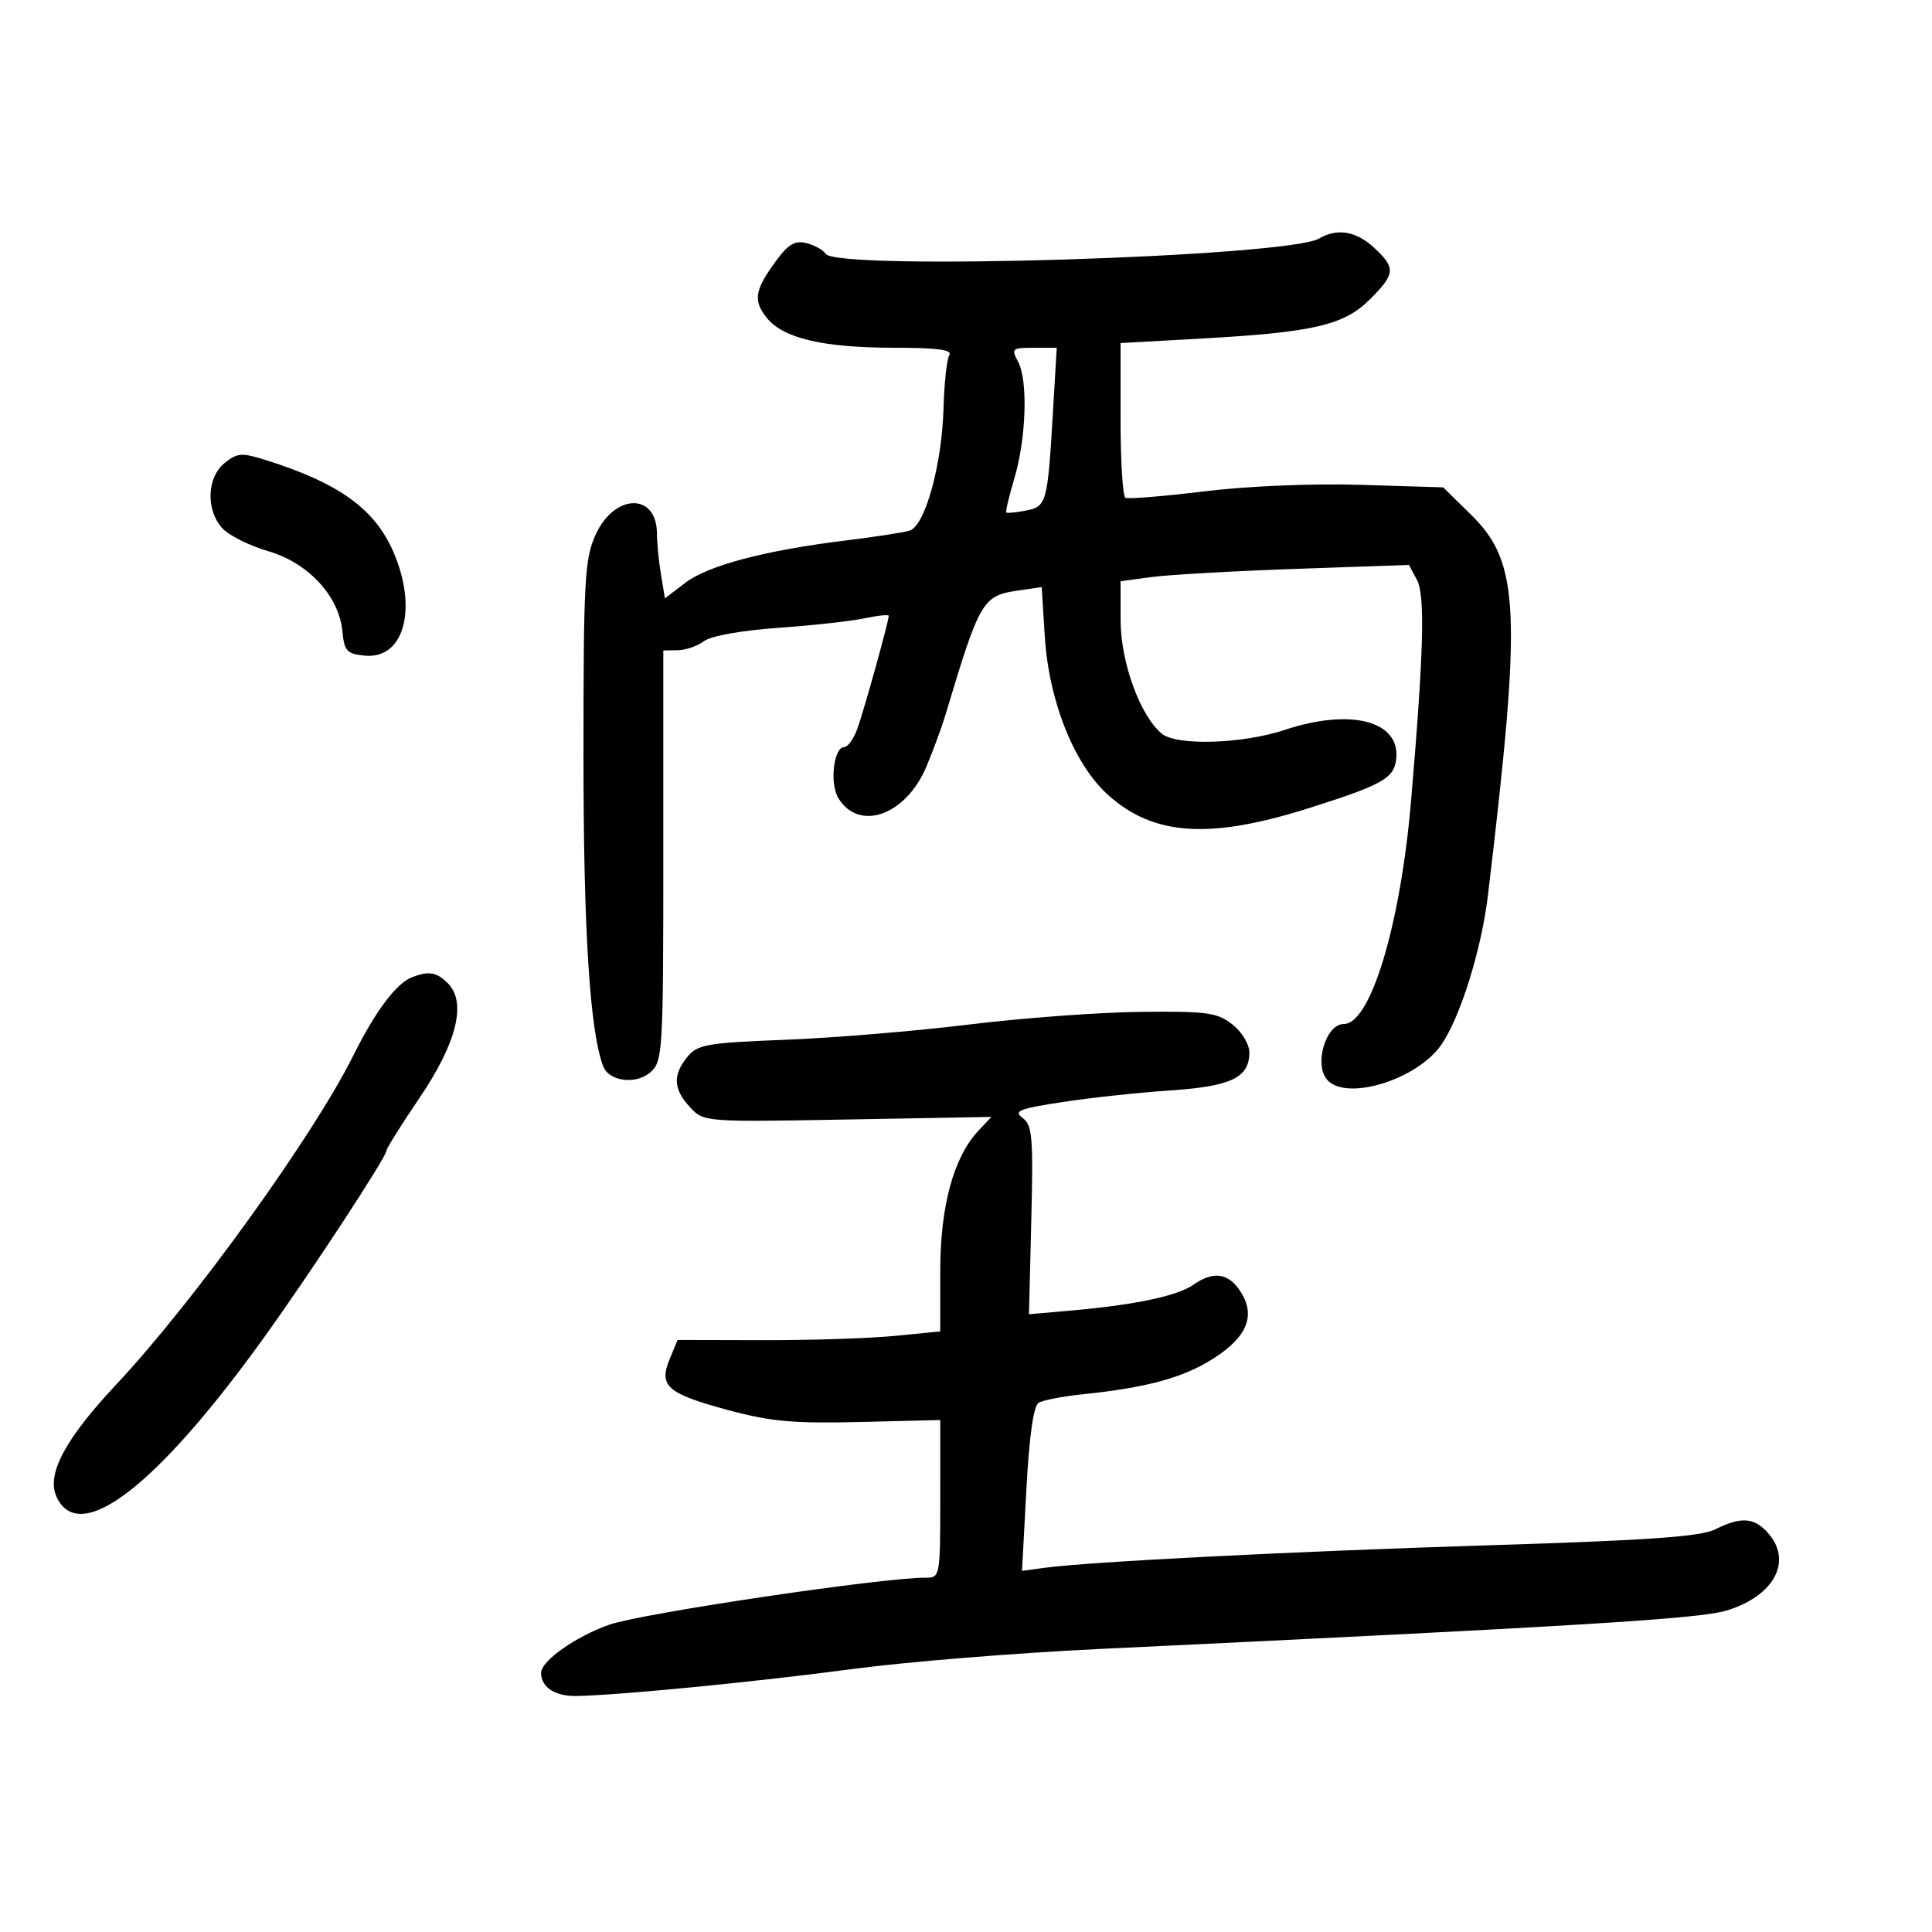 <svg xmlns="http://www.w3.org/2000/svg" width="300" height="300" viewBox="0 0 300 300" version="1.1">
	<path d="M 204.818 37.042 C 199.905 39.908, 129.952 42.072, 128.212 39.412 C 127.820 38.814, 126.480 38.067, 125.233 37.751 C 123.488 37.310, 122.428 37.906, 120.631 40.339 C 117.183 45.006, 116.898 46.601, 119.030 49.311 C 121.569 52.539, 127.791 54, 139.002 54 C 145.574 54, 147.921 54.318, 147.413 55.141 C 147.025 55.768, 146.619 59.480, 146.509 63.391 C 146.263 72.196, 143.636 81.673, 141.241 82.397 C 140.283 82.687, 135.814 83.375, 131.308 83.926 C 118.862 85.450, 109.951 87.800, 106.427 90.488 L 103.248 92.913 102.635 89.206 C 102.298 87.168, 102.017 84.318, 102.011 82.872 C 101.984 76.448, 95.389 76.593, 92.463 83.081 C 90.783 86.808, 90.603 90.111, 90.601 117.353 C 90.600 144.573, 91.591 160.164, 93.667 165.575 C 94.579 167.951, 98.831 168.463, 101.040 166.464 C 102.908 164.773, 103 163.202, 103 132.845 L 103 101 105.250 100.968 C 106.487 100.951, 108.319 100.315, 109.321 99.556 C 110.389 98.746, 115.140 97.894, 120.821 97.493 C 126.144 97.117, 132.188 96.450, 134.250 96.011 C 136.313 95.572, 138 95.398, 138 95.625 C 138 96.535, 134.018 110.824, 133.067 113.323 C 132.507 114.796, 131.624 116, 131.104 116 C 129.449 116, 128.793 121.695, 130.189 123.953 C 133.426 129.190, 140.662 126.596, 143.841 119.058 C 144.898 116.551, 146.235 112.925, 146.812 111 C 152.138 93.224, 152.566 92.494, 158.126 91.690 L 161.753 91.166 162.235 98.833 C 162.868 108.872, 166.768 118.655, 172.037 123.414 C 179.134 129.827, 187.876 130.381, 203.500 125.408 C 214.664 121.856, 216.451 120.848, 216.797 117.916 C 217.501 111.950, 209.787 109.917, 199.458 113.348 C 192.915 115.521, 182.709 115.831, 180.407 113.927 C 177.042 111.144, 174.020 102.854, 174.010 96.380 L 174 90.260 178.750 89.609 C 181.363 89.252, 191.438 88.680, 201.140 88.339 L 218.780 87.720 220.023 90.042 C 221.314 92.455, 221.073 101.389, 219.095 124.500 C 217.458 143.626, 212.819 159, 208.686 159 C 205.792 159, 203.944 165.544, 206.200 167.800 C 209.356 170.956, 220.045 167.594, 223.775 162.273 C 226.720 158.070, 230.039 147.461, 231.045 139.037 C 236.326 94.791, 235.997 87.358, 228.431 79.932 L 224.095 75.677 211.298 75.284 C 203.831 75.055, 193.710 75.477, 187 76.297 C 180.675 77.070, 175.162 77.518, 174.750 77.292 C 174.338 77.067, 174 71.569, 174 65.076 L 174 53.271 186.750 52.558 C 204.014 51.592, 208.709 50.491, 212.733 46.467 C 216.687 42.513, 216.758 41.607, 213.354 38.452 C 210.578 35.879, 207.642 35.395, 204.818 37.042 M 158.092 56.173 C 159.646 59.076, 159.355 68.065, 157.505 74.294 C 156.681 77.069, 156.118 79.449, 156.253 79.582 C 156.389 79.715, 157.742 79.585, 159.261 79.293 C 162.515 78.668, 162.665 78.134, 163.486 64.250 L 164.092 54 160.511 54 C 157.145 54, 156.999 54.130, 158.092 56.173 M 34.871 71.903 C 32.124 74.128, 31.943 79.175, 34.509 82.010 C 35.523 83.130, 38.732 84.738, 41.640 85.584 C 47.871 87.395, 52.650 92.559, 53.171 98.045 C 53.463 101.106, 53.859 101.535, 56.654 101.806 C 62.717 102.395, 64.892 94.579, 61.115 85.769 C 58.234 79.047, 52.664 75.023, 41.288 71.444 C 37.521 70.259, 36.842 70.307, 34.871 71.903 M 64 151.736 C 61.532 152.686, 58.297 156.997, 54.838 163.945 C 48.656 176.363, 30.079 202.146, 18.115 214.914 C 10.092 223.475, 7.186 228.919, 8.777 232.411 C 12.290 240.120, 24.331 230.867, 41.050 207.611 C 48.304 197.522, 60 179.670, 60 178.689 C 60 178.343, 62.307 174.660, 65.126 170.505 C 70.940 161.936, 72.498 155.641, 69.538 152.681 C 67.804 150.947, 66.587 150.739, 64 151.736 M 150.500 159.086 C 142.250 160.100, 129.425 161.165, 122 161.453 C 109.807 161.926, 108.331 162.182, 106.750 164.099 C 104.430 166.913, 104.543 169.132, 107.148 171.928 C 109.289 174.227, 109.357 174.232, 131.618 173.834 L 153.941 173.434 151.928 175.577 C 148.072 179.681, 146 187.303, 146 197.382 L 146 206.742 138.952 207.436 C 135.076 207.818, 125.899 208.117, 118.559 208.100 L 105.214 208.069 103.985 211.036 C 102.249 215.228, 103.595 216.402, 113.069 218.958 C 119.669 220.739, 123.223 221.060, 133.530 220.807 L 146.004 220.500 146.002 232.750 C 146 244.792, 145.962 245, 143.750 244.983 C 137.202 244.933, 99.697 250.503, 94.628 252.278 C 89.352 254.127, 83.975 257.935, 84.015 259.795 C 84.065 262.073, 86.256 263.445, 89.699 263.354 C 96.941 263.162, 117.570 261.136, 132.500 259.150 C 140.750 258.052, 157.850 256.663, 170.500 256.062 C 245.348 252.506, 263.884 251.371, 268.105 250.085 C 275.556 247.814, 278.430 242.343, 274.470 237.967 C 272.344 235.617, 270.320 235.495, 266.351 237.475 C 264.075 238.610, 256.029 239.179, 231.447 239.943 C 200.680 240.900, 169.191 242.497, 162.100 243.461 L 158.699 243.923 159.377 231.254 C 159.815 223.054, 160.482 218.320, 161.268 217.834 C 161.936 217.421, 164.962 216.829, 167.991 216.518 C 178.010 215.490, 183.689 213.949, 188.343 210.997 C 193.693 207.605, 195.048 204.249, 192.587 200.493 C 190.727 197.653, 188.398 197.332, 185.317 199.490 C 182.843 201.223, 176.327 202.612, 166.639 203.470 L 159.778 204.078 160.139 189.460 C 160.458 176.555, 160.299 174.694, 158.788 173.588 C 157.329 172.521, 158.252 172.154, 165.002 171.121 C 169.361 170.454, 176.882 169.644, 181.714 169.321 C 191.182 168.690, 194 167.336, 194 163.418 C 194 162.154, 192.831 160.225, 191.365 159.073 C 189.019 157.227, 187.459 157.013, 177.115 157.121 C 170.727 157.188, 158.750 158.072, 150.500 159.086" stroke="none" fill="black" fill-rule="evenodd"/>
</svg>